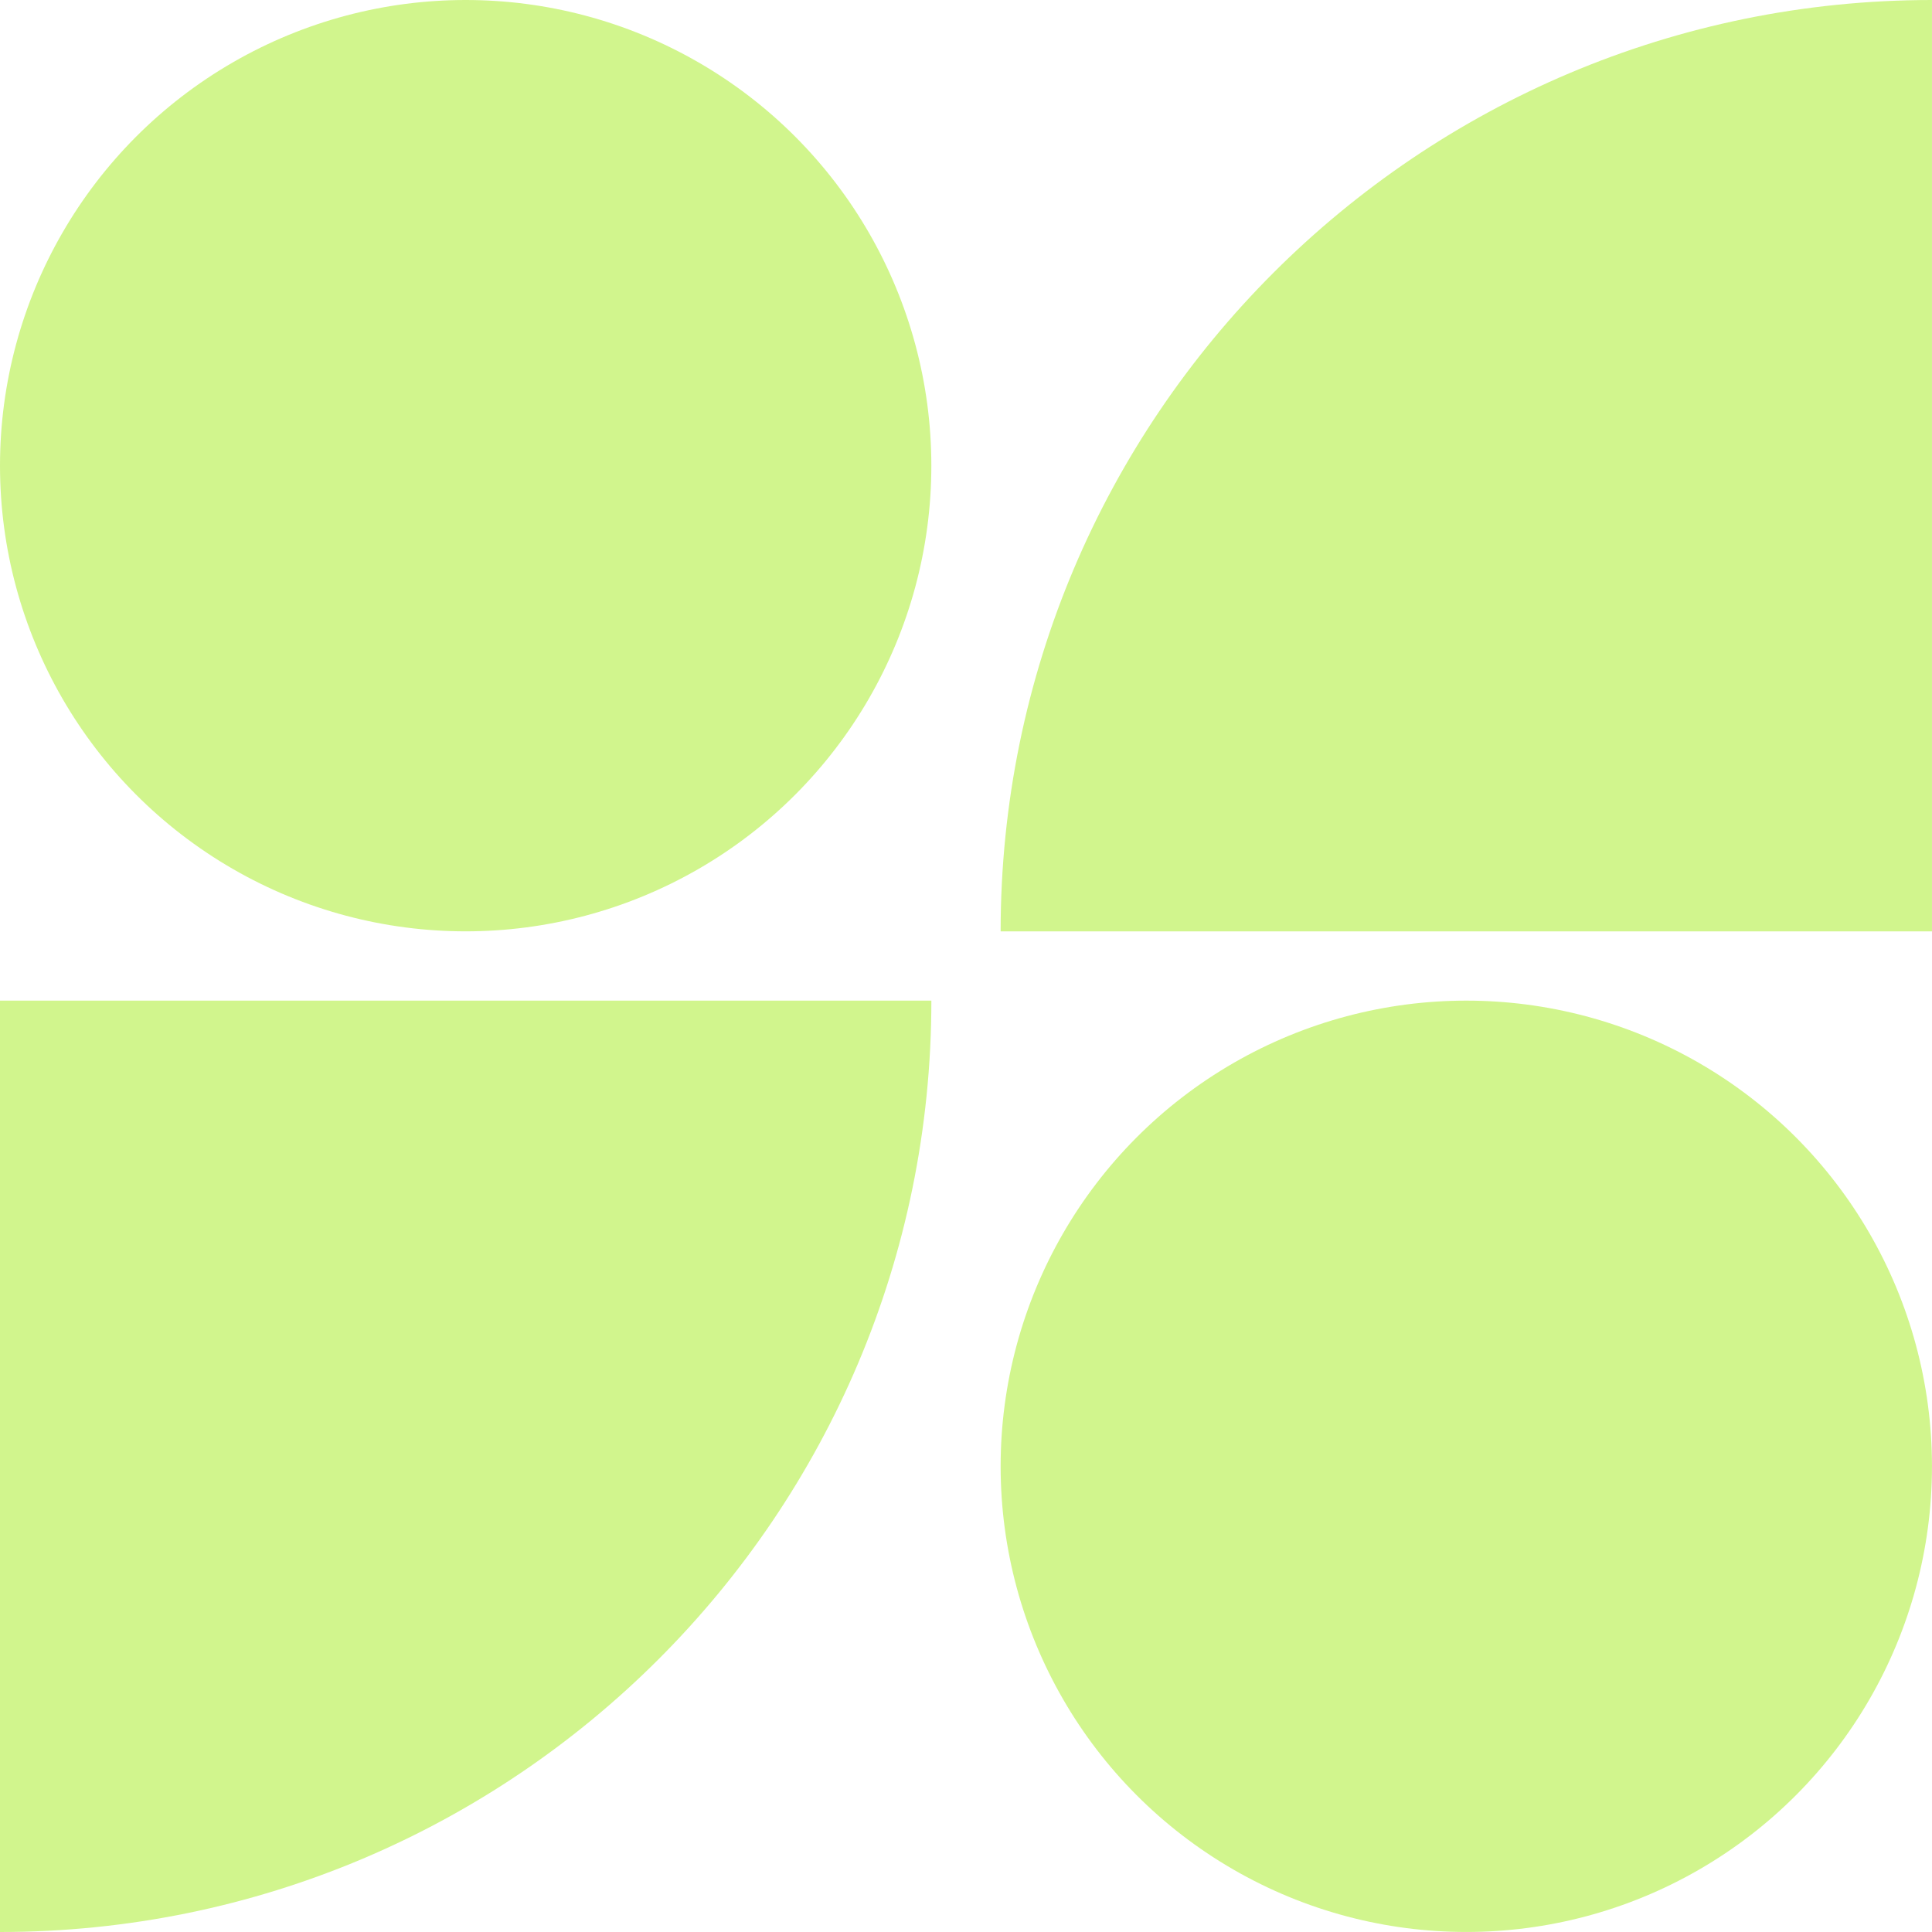 <svg width="66" height="66" viewBox="0 0 66 66" fill="none" xmlns="http://www.w3.org/2000/svg">
<circle cx="15.908" cy="15.908" r="15.908" fill="#D1F58D"/>
<circle cx="50.091" cy="50.091" r="15.908" fill="#D1F58D"/>
<path d="M0 34.183H31.817C31.817 51.755 17.572 66 0 66V34.183Z" fill="#D1F58D"/>
<path d="M34.183 31.817C34.183 14.245 48.428 0 65.999 0V31.817H34.183Z" fill="#D1F58D"/>
</svg>
